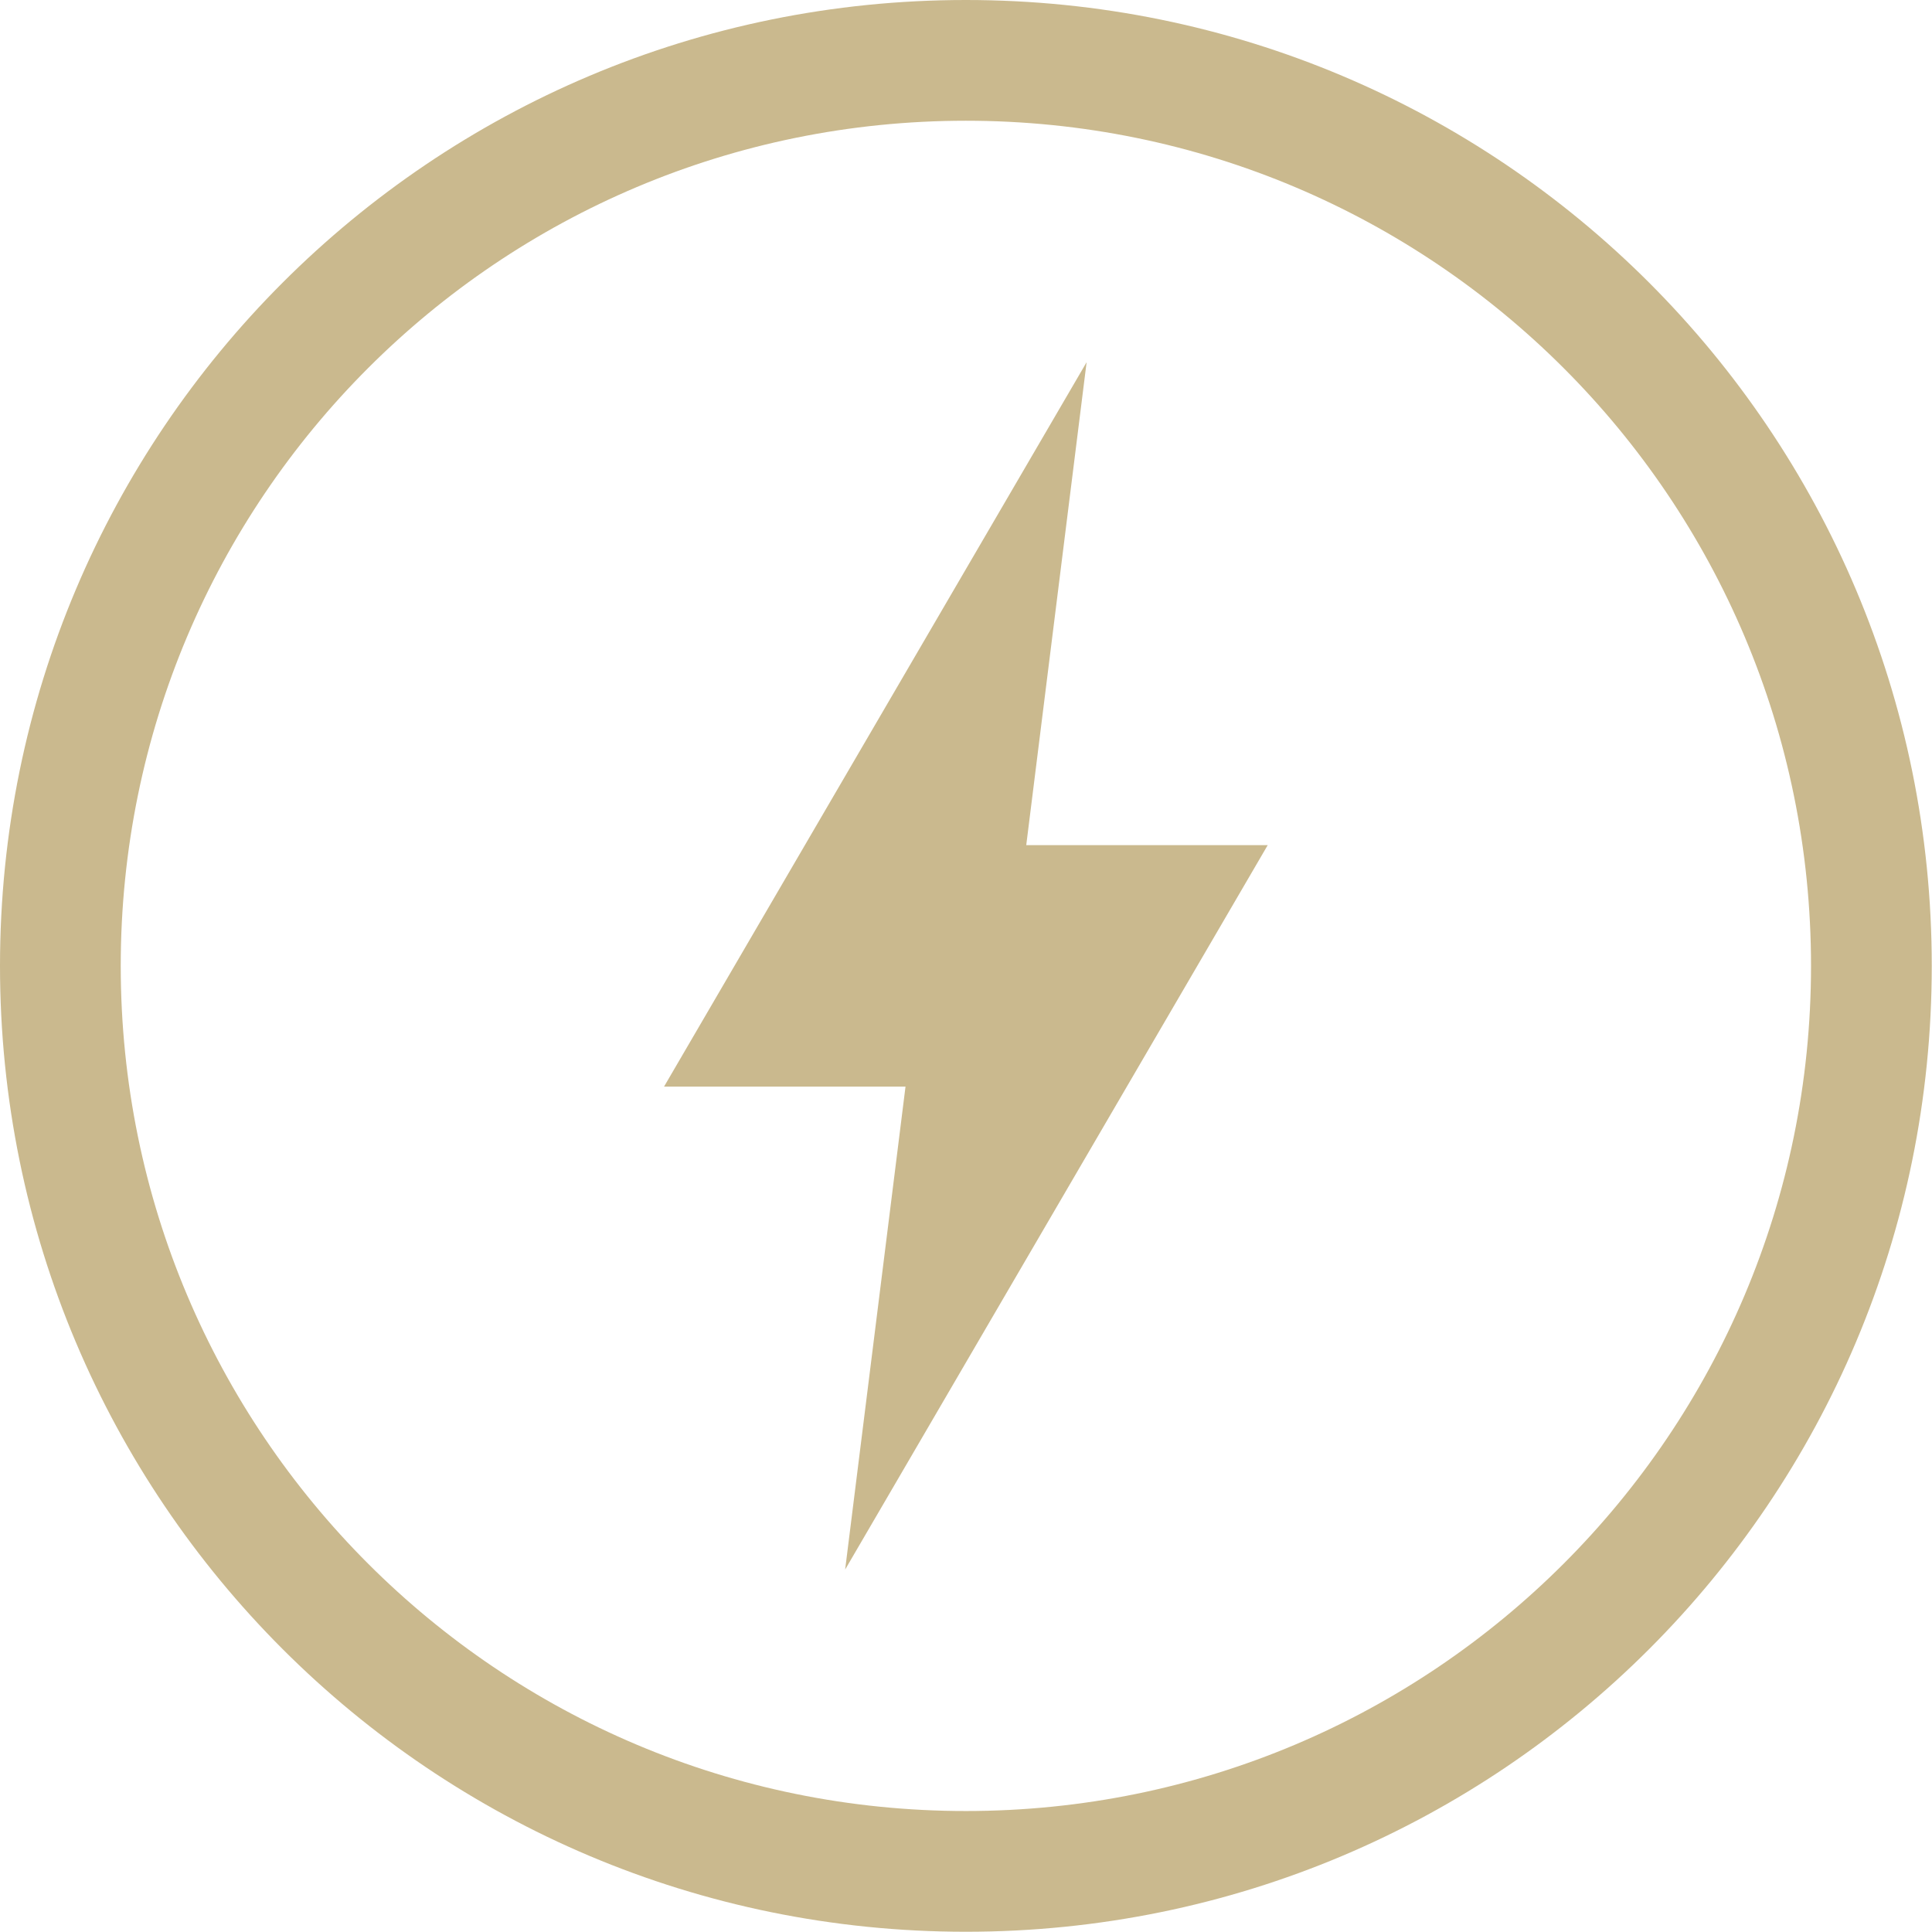 <svg xmlns="http://www.w3.org/2000/svg" width="16.002" height="16">
 <g transform="translate(-952 -460)">
  <path fill="#cab98e" d="M960 460c-4.424 0-8 3.576-8 8 0 4.424 3.576 8 8 8 4.424 0 8-3.576 8-8 0-4.424-3.576-8-8-8zm0 1c3.87 0 7 3.13 7 7s-3.13 7-7 7-7-3.13-7-7 3.13-7 7-7zm1 2l-3.5 6h2l-.5 4 3.5-6h-2z" color="#cab98e" overflow="visible"/>
 </g>
</svg>
